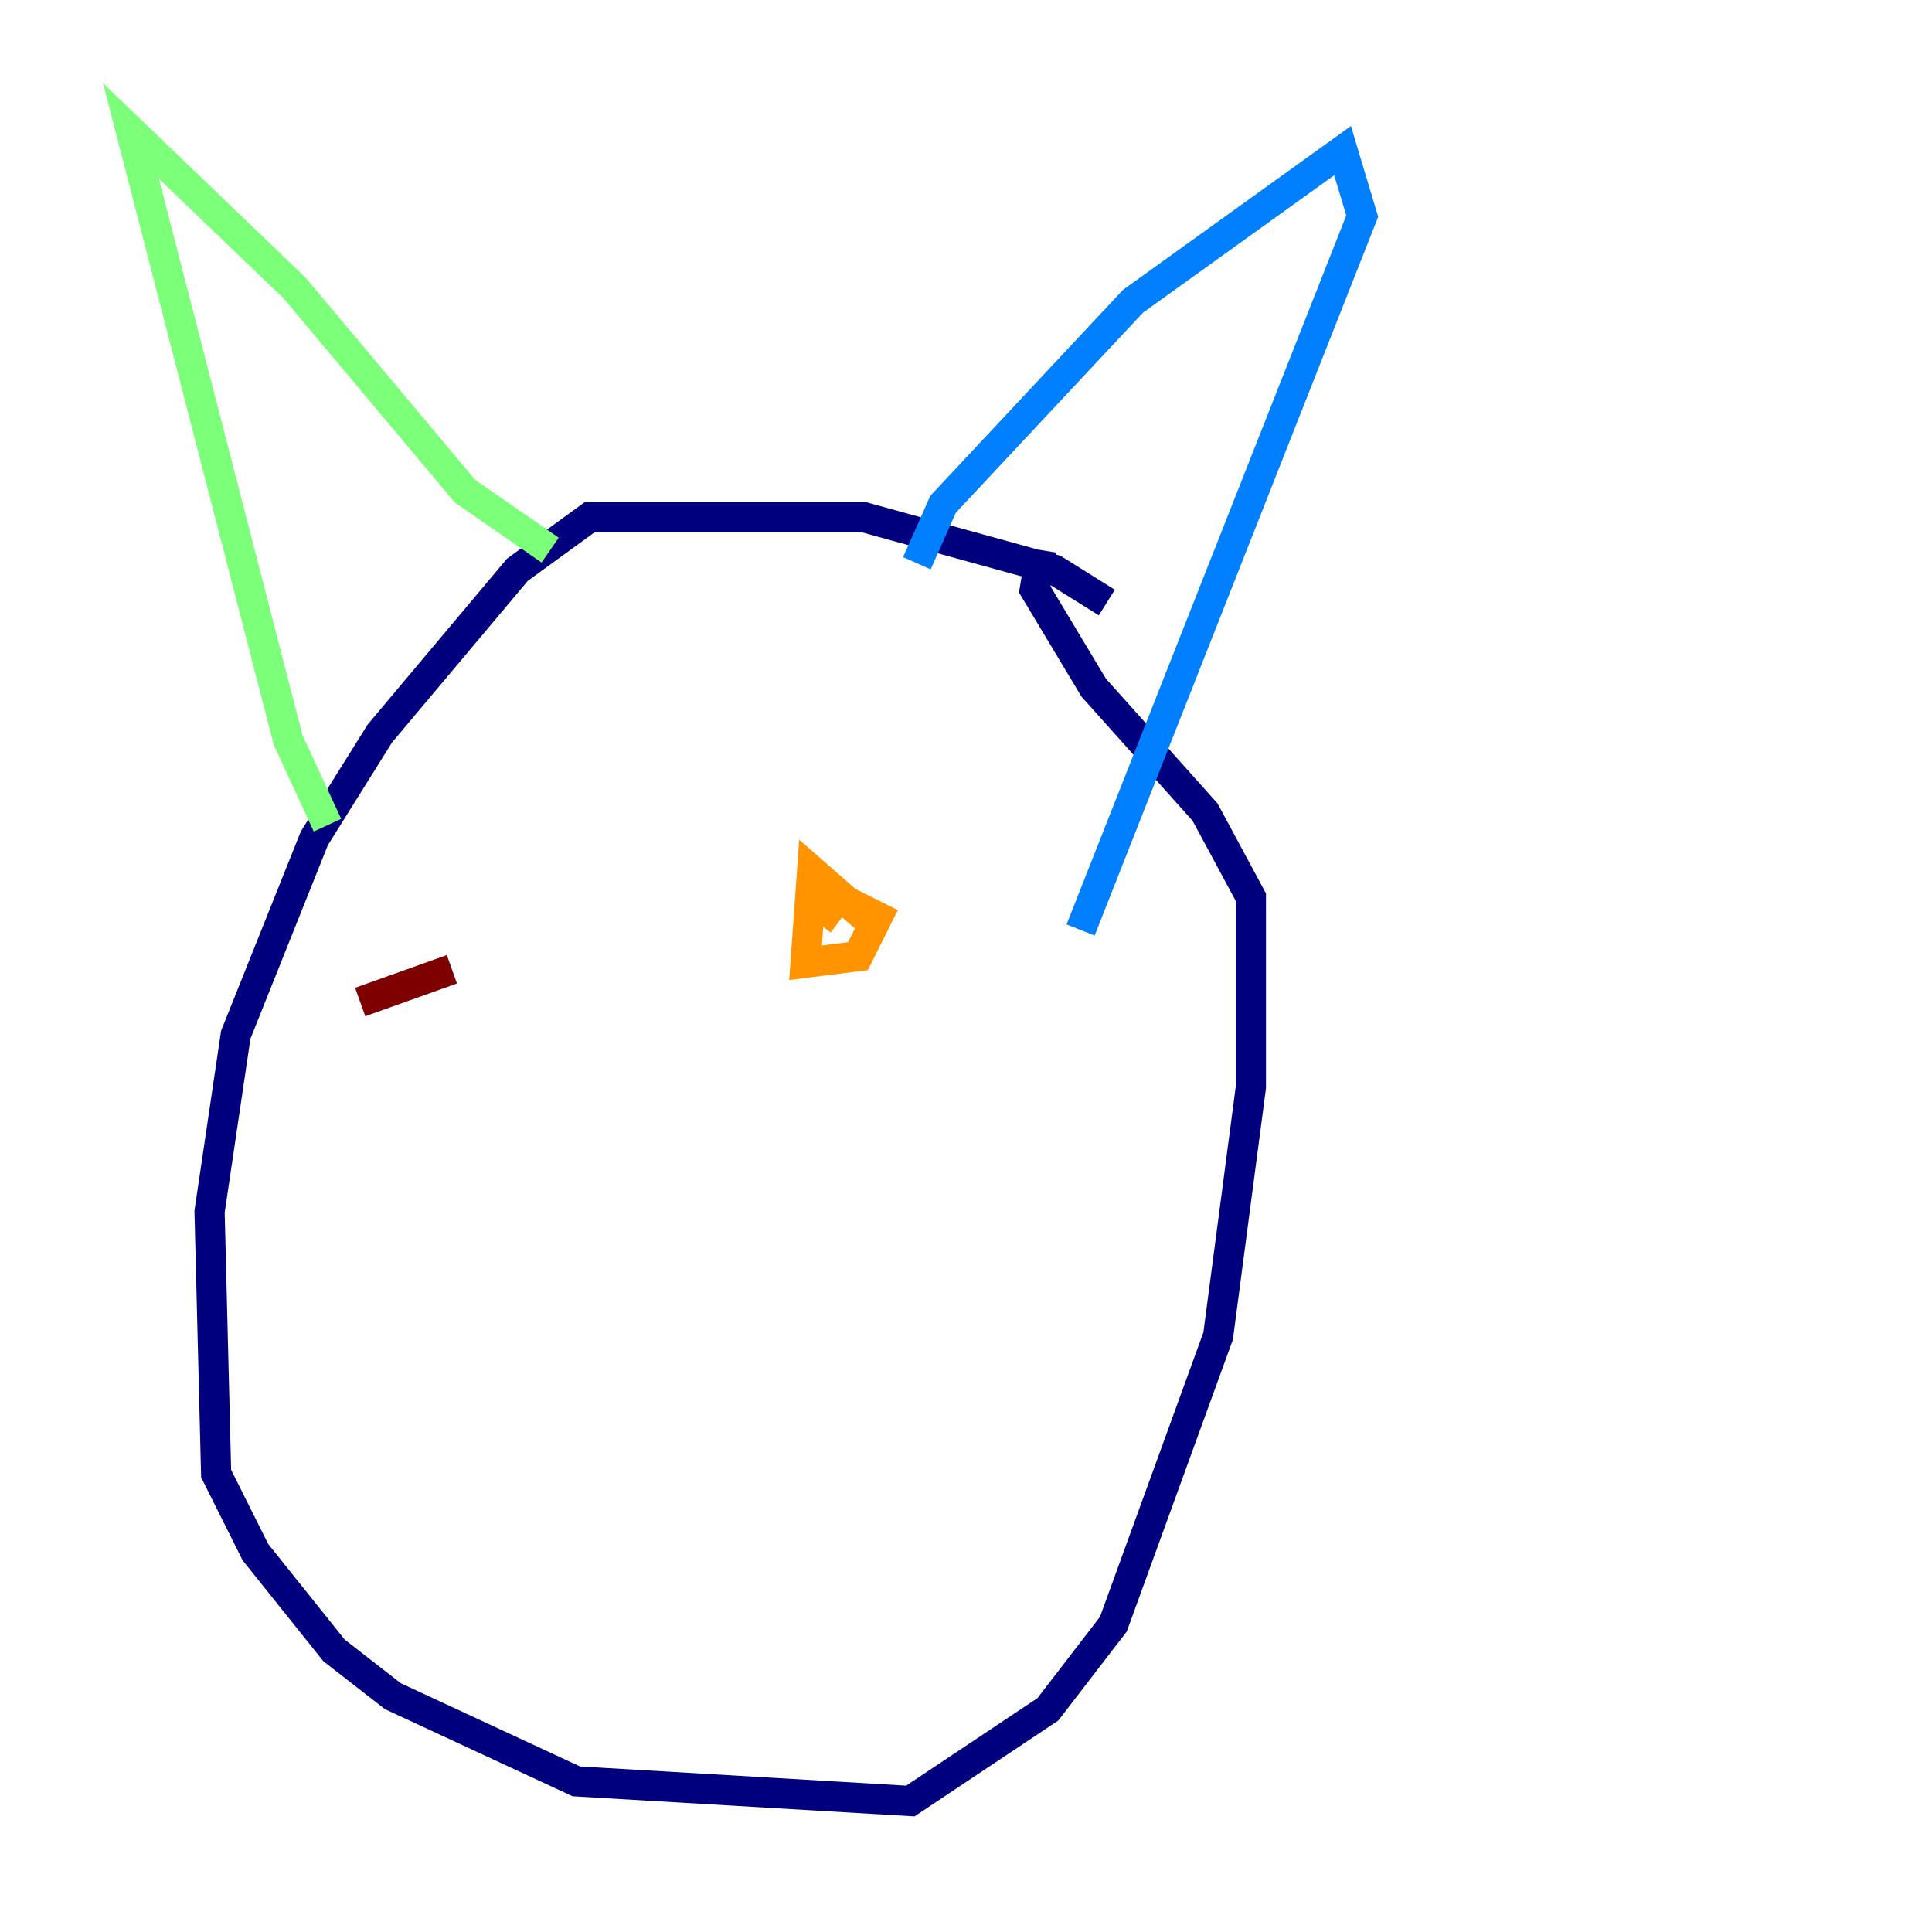 <?xml version="1.0" encoding="utf-8" ?>
<svg baseProfile="tiny" height="128" version="1.2" viewBox="0,0,128,128" width="128" xmlns="http://www.w3.org/2000/svg" xmlns:ev="http://www.w3.org/2001/xml-events" xmlns:xlink="http://www.w3.org/1999/xlink"><defs /><polyline fill="none" points="73.329,39.919 69.858,37.749 57.275,34.278 39.051,34.278 34.278,37.749 25.166,48.597 20.827,55.539 15.62,68.556 13.885,80.271 14.319,97.627 16.922,102.834 22.129,109.342 26.034,112.38 38.183,118.02 60.312,119.322 69.424,113.248 73.763,107.607 80.705,88.515 82.875,72.027 82.875,59.444 79.837,53.803 72.461,45.559 68.556,39.051 68.99,36.447" stroke="#00007f" stroke-width="2" /><polyline fill="none" points="60.746,37.315 62.481,33.41 75.064,19.959 88.949,9.98 90.251,14.319 71.593,61.614" stroke="#0080ff" stroke-width="2" /><polyline fill="none" points="36.447,36.447 30.807,32.542 19.525,19.091 8.678,8.678 19.091,49.031 21.695,54.671" stroke="#7cff79" stroke-width="2" /><polyline fill="none" points="57.275,60.746 53.803,57.709 53.37,63.783 56.841,63.349 58.142,60.746 55.539,59.444 54.237,61.18" stroke="#ff9400" stroke-width="2" /><polyline fill="none" points="23.864,66.386 29.939,64.217" stroke="#7f0000" stroke-width="2" /></svg>